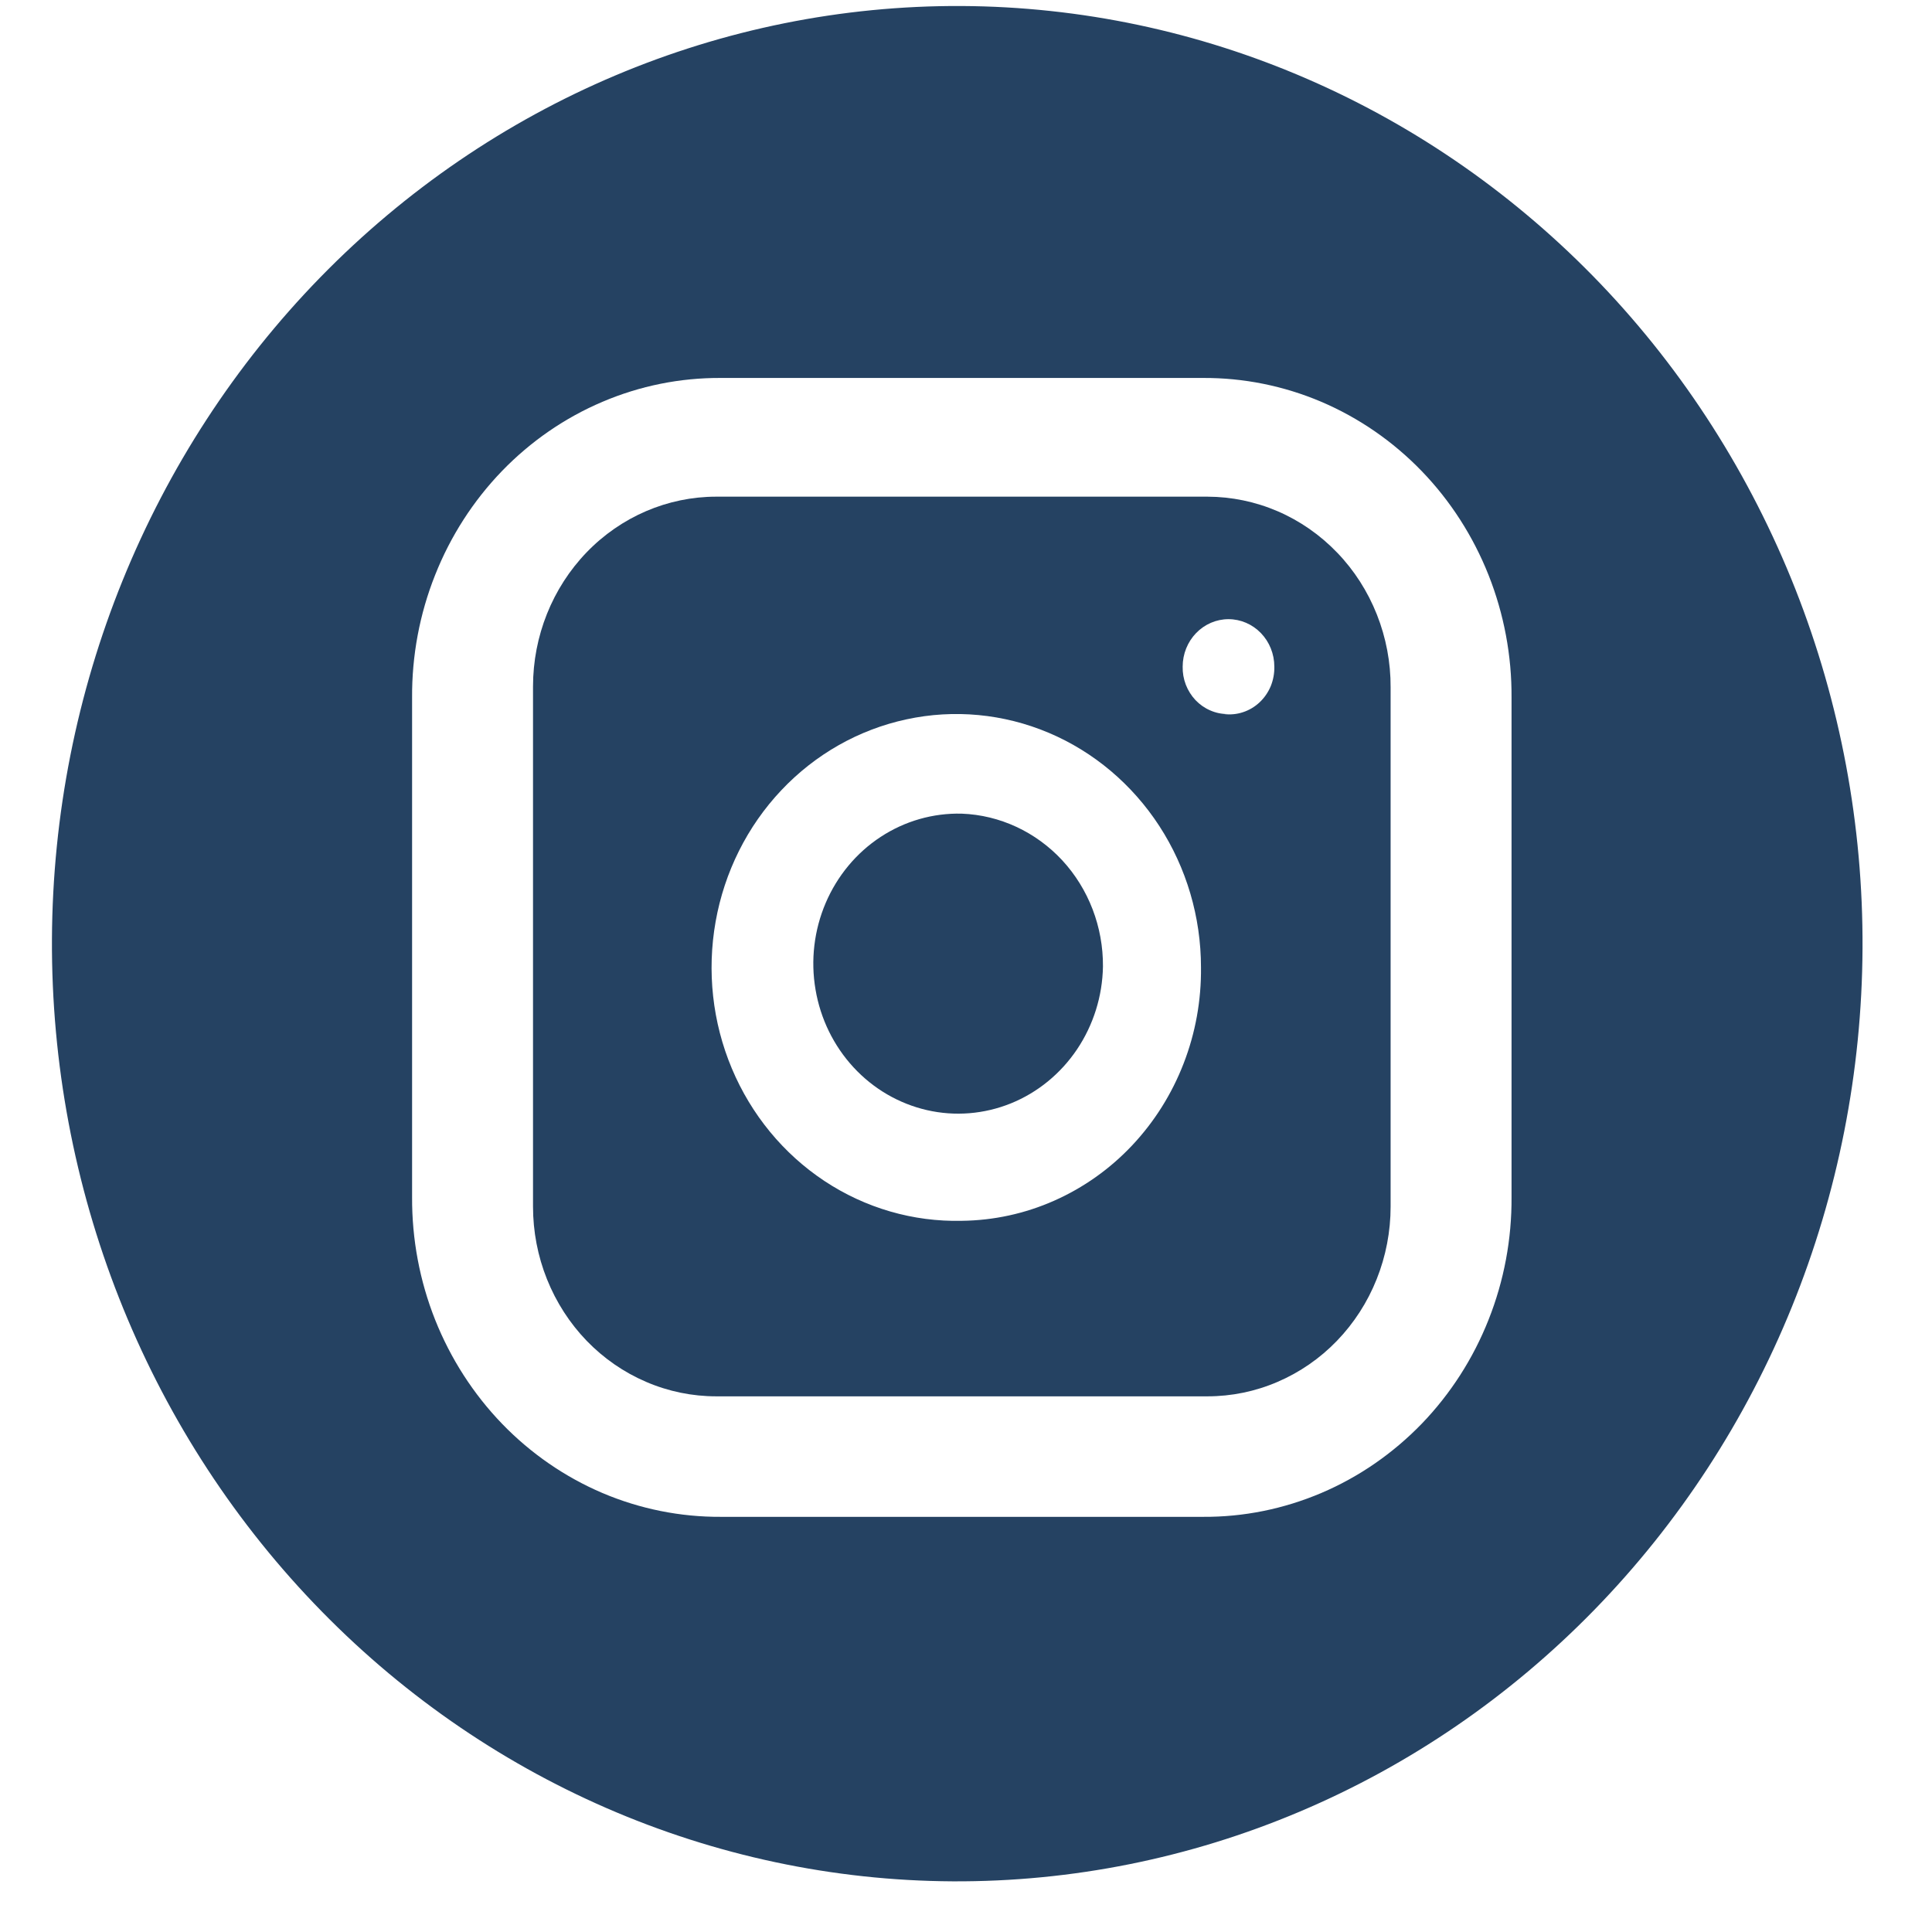 <svg width="27" height="27" viewBox="0 0 27 27" fill="none" xmlns="http://www.w3.org/2000/svg">
<path d="M15.414 13.507C15.407 13.922 15.28 14.325 15.051 14.666C14.822 15.006 14.5 15.269 14.127 15.42C13.753 15.571 13.345 15.604 12.954 15.514C12.562 15.424 12.205 15.216 11.928 14.916C11.651 14.616 11.466 14.238 11.397 13.829C11.327 13.42 11.377 12.999 11.539 12.619C11.701 12.24 11.968 11.918 12.307 11.696C12.645 11.474 13.04 11.361 13.441 11.371C13.973 11.391 14.477 11.626 14.846 12.024C15.214 12.423 15.418 12.955 15.414 13.507Z" fill="#254262"/>
<path d="M16.874 6.941H10.01C9.331 6.941 8.679 7.221 8.199 7.718C7.719 8.216 7.449 8.89 7.449 9.594V16.862C7.449 17.21 7.515 17.555 7.644 17.877C7.773 18.199 7.961 18.491 8.199 18.738C8.437 18.984 8.719 19.179 9.03 19.312C9.341 19.446 9.674 19.514 10.01 19.514H16.874C17.21 19.514 17.543 19.446 17.854 19.312C18.164 19.179 18.447 18.984 18.684 18.738C18.922 18.491 19.111 18.199 19.239 17.877C19.368 17.555 19.434 17.21 19.434 16.862V9.607C19.436 9.257 19.37 8.911 19.242 8.588C19.114 8.265 18.926 7.971 18.688 7.724C18.45 7.476 18.167 7.279 17.856 7.145C17.545 7.011 17.211 6.942 16.874 6.941ZM13.441 17.061C12.762 17.077 12.093 16.883 11.521 16.504C10.948 16.124 10.498 15.577 10.227 14.931C9.956 14.286 9.878 13.571 10.001 12.879C10.124 12.187 10.443 11.548 10.918 11.045C11.393 10.541 12.002 10.196 12.668 10.053C13.333 9.909 14.025 9.975 14.654 10.24C15.284 10.506 15.822 10.96 16.202 11.544C16.581 12.128 16.784 12.816 16.784 13.52C16.789 13.979 16.707 14.436 16.541 14.863C16.376 15.29 16.131 15.679 15.821 16.008C15.511 16.337 15.141 16.599 14.732 16.78C14.324 16.961 13.885 17.056 13.441 17.061ZM17.156 9.979C17.072 9.979 16.99 9.962 16.913 9.928C16.836 9.895 16.766 9.846 16.707 9.784C16.649 9.722 16.603 9.649 16.572 9.569C16.541 9.488 16.526 9.402 16.528 9.316C16.528 9.14 16.596 8.971 16.716 8.847C16.836 8.723 16.999 8.653 17.168 8.653C17.338 8.653 17.501 8.723 17.621 8.847C17.741 8.971 17.809 9.14 17.809 9.316C17.811 9.409 17.794 9.502 17.759 9.589C17.723 9.675 17.67 9.752 17.603 9.815C17.536 9.878 17.457 9.925 17.371 9.953C17.285 9.982 17.194 9.99 17.104 9.979H17.156Z" fill="#254262"/>
<path d="M13.441 0.084C10.085 0.067 6.861 1.431 4.476 3.876C2.092 6.321 0.743 9.647 0.726 13.122C0.709 16.598 2.026 19.938 4.387 22.407C6.747 24.877 9.959 26.274 13.314 26.292C14.976 26.3 16.623 25.97 18.161 25.319C19.699 24.669 21.098 23.711 22.279 22.5C23.46 21.289 24.399 19.849 25.042 18.263C25.686 16.676 26.021 14.974 26.029 13.253C26.038 11.533 25.719 9.827 25.091 8.234C24.462 6.641 23.538 5.191 22.369 3.968C21.2 2.746 19.809 1.773 18.278 1.107C16.746 0.44 15.102 0.093 13.441 0.084ZM21.124 16.729C21.128 17.316 21.019 17.899 20.803 18.443C20.588 18.987 20.27 19.481 19.869 19.897C19.467 20.312 18.99 20.642 18.465 20.865C17.94 21.088 17.378 21.202 16.81 21.198H10.074C9.507 21.201 8.944 21.088 8.419 20.865C7.894 20.641 7.417 20.312 7.016 19.897C6.615 19.481 6.297 18.987 6.081 18.444C5.865 17.9 5.756 17.318 5.759 16.73V9.752C5.755 9.164 5.864 8.581 6.08 8.038C6.295 7.494 6.613 7 7.014 6.584C7.416 6.168 7.893 5.839 8.418 5.616C8.943 5.392 9.505 5.279 10.073 5.282H16.81C17.378 5.279 17.94 5.392 18.465 5.615C18.99 5.839 19.467 6.168 19.868 6.583C20.27 6.999 20.587 7.493 20.803 8.037C21.018 8.58 21.128 9.163 21.124 9.751V16.729Z" fill="#254262"/>
</svg>

